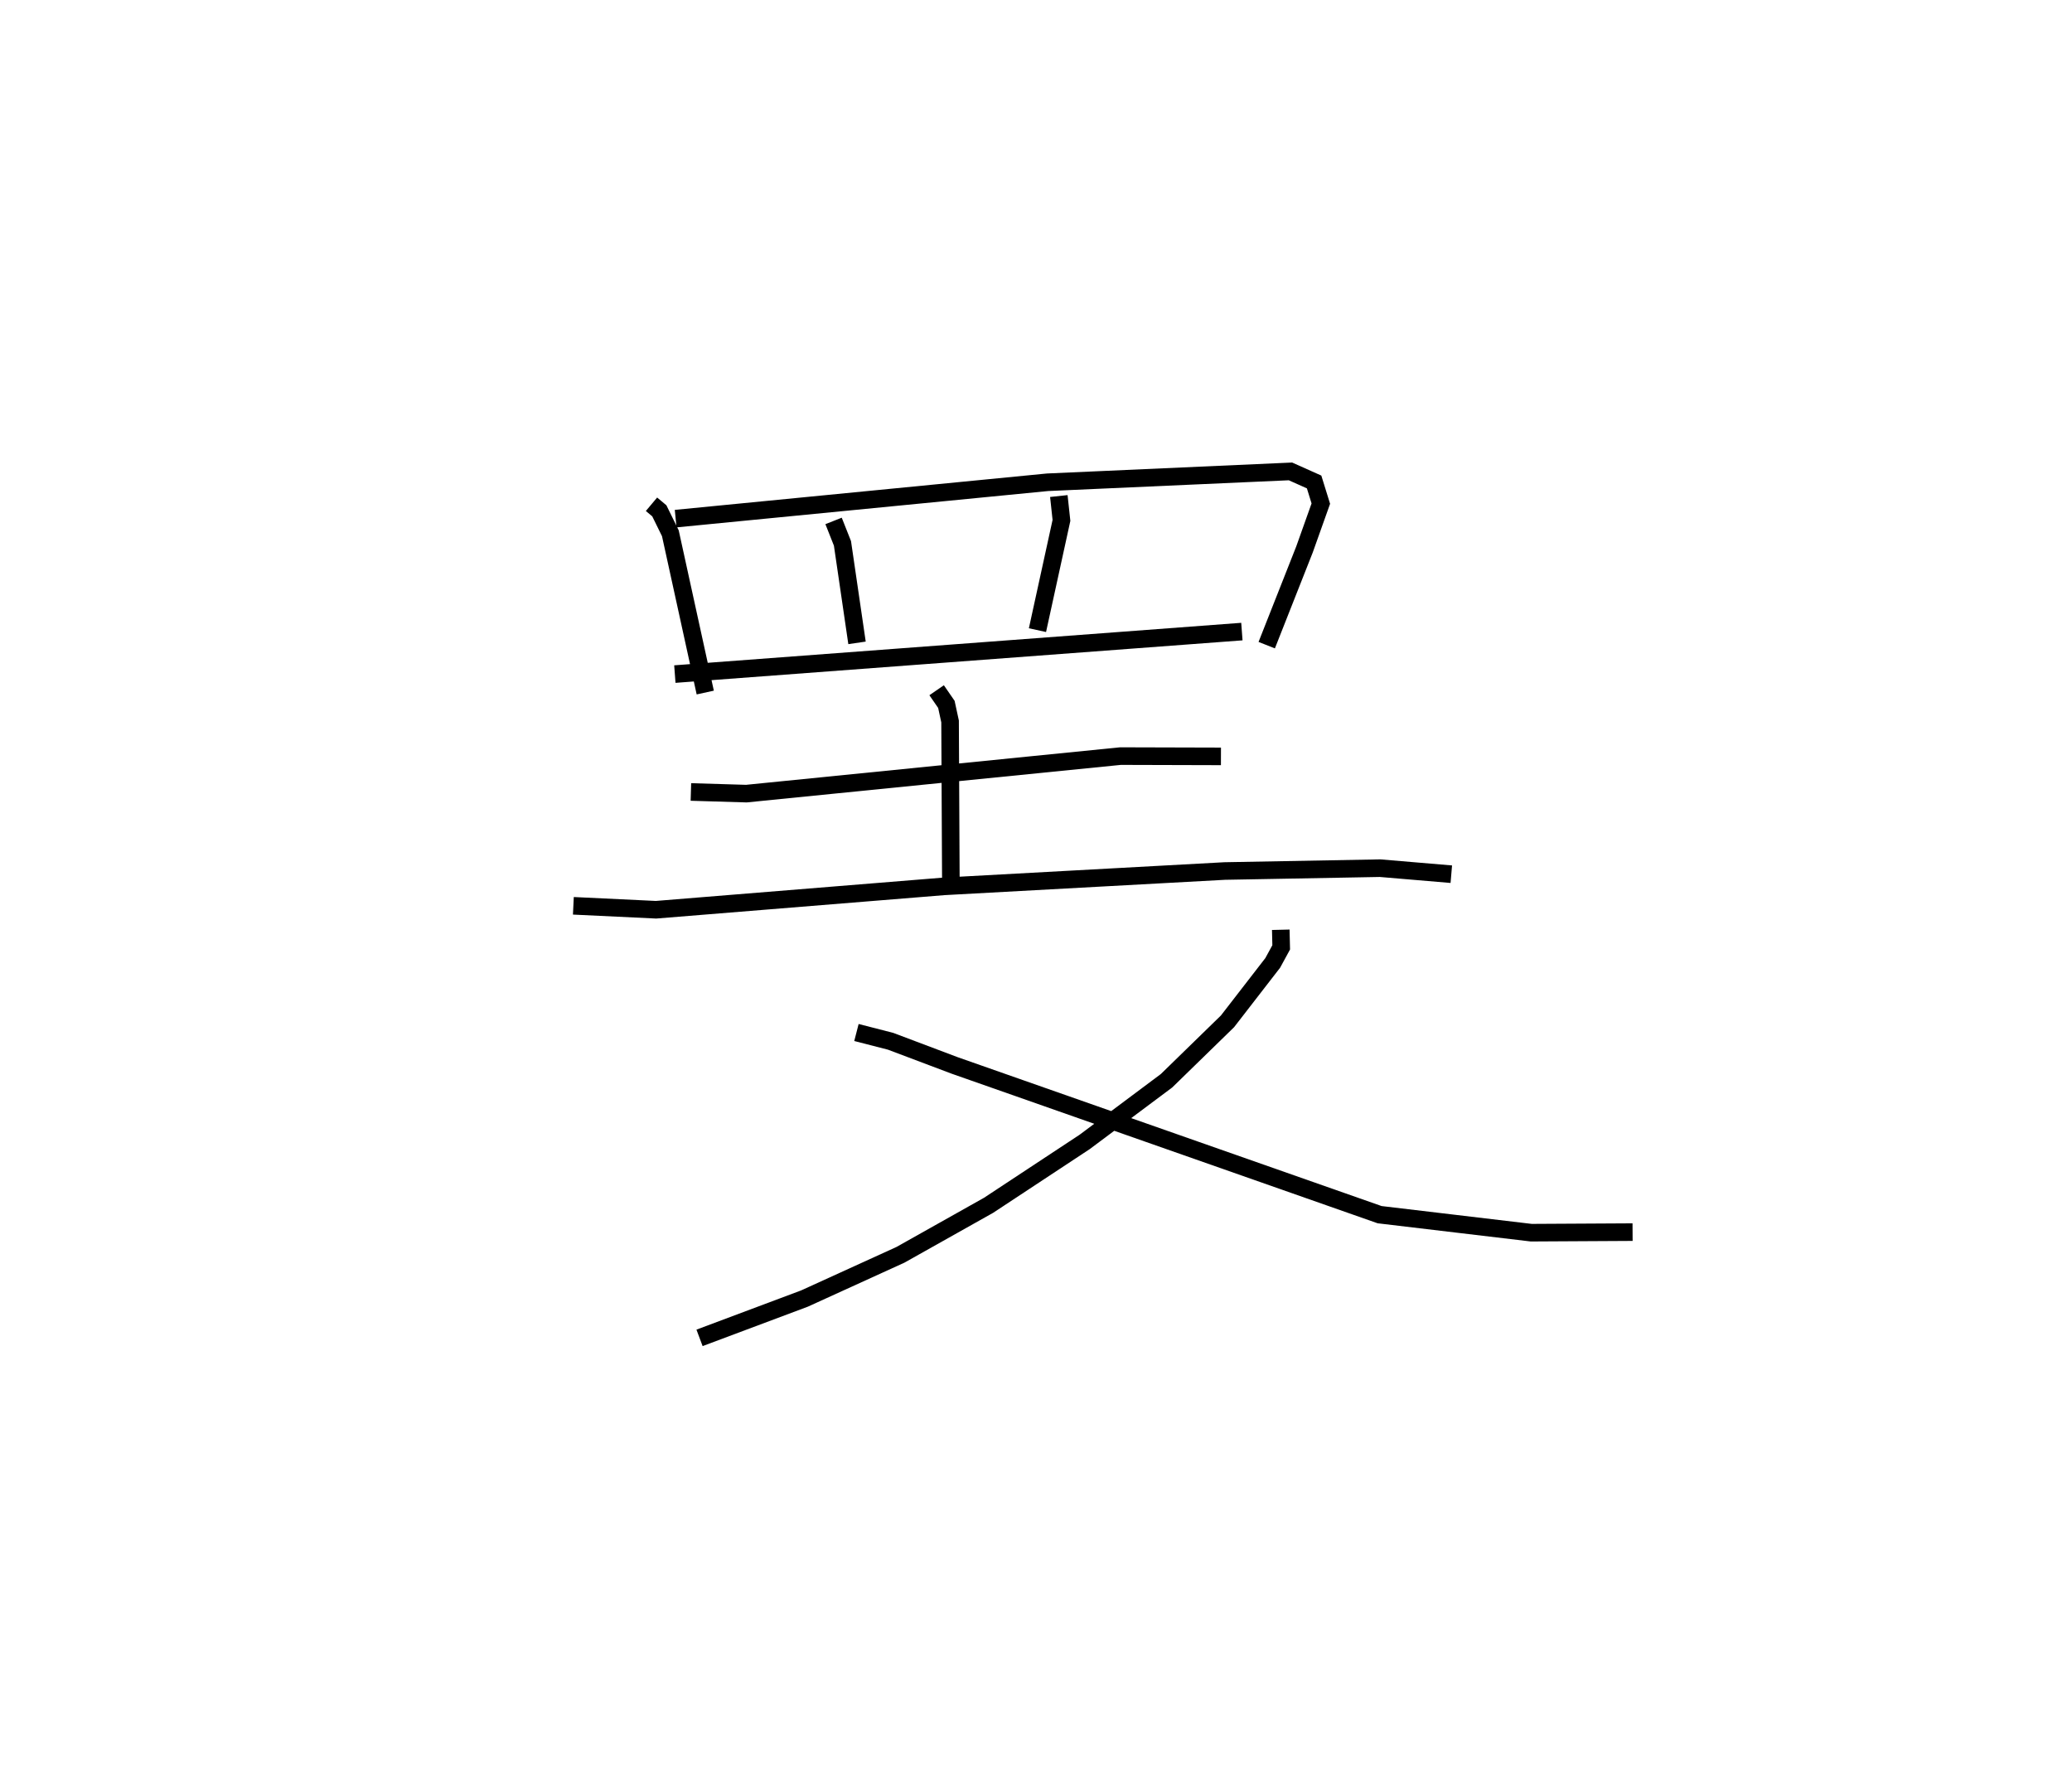 <?xml version="1.0" encoding="utf-8" ?>
<svg baseProfile="full" height="101.113" version="1.1" width="117.883" xmlns="http://www.w3.org/2000/svg" xmlns:ev="http://www.w3.org/2001/xml-events" xmlns:xlink="http://www.w3.org/1999/xlink"><defs /><rect fill="white" height="101.113" width="117.883" x="0" y="0" /><path d="M25,25 m0.0,0.0 m12.066,3.688 l0.445,0.373 0.628,1.278 l1.985,9.061 m-1.684,-9.894 l21.158,-2.069 13.821,-0.618 l1.345,0.601 0.382,1.231 l-0.93,2.611 -2.148,5.442 m-24.643,-7.067 l0.506,1.278 0.828,5.659 m11.482,-8.353 l0.149,1.386 -1.365,6.243 m-20.63,2.5 l32.26,-2.418 m-31.347,9.125 l3.155,0.094 21.285,-2.135 l5.716,0.016 m-16.176,-3.763 l0.555,0.805 0.21,0.971 l0.044,8.965 m-21.476,1.523 l4.703,0.224 16.379,-1.33 l15.973,-0.873 8.842,-0.162 l4.052,0.343 m-9.702,3.161 l0.024,1.001 -0.483,0.886 l-2.571,3.322 -3.47,3.381 l-4.66,3.482 -5.466,3.605 l-5.016,2.818 -5.456,2.486 l-5.971,2.237 m8.927,-17.373 l1.942,0.499 3.643,1.374 l24.181,8.491 8.627,1.025 l5.764,-0.032 " fill="none" stroke="black" stroke-width="1" /></svg>